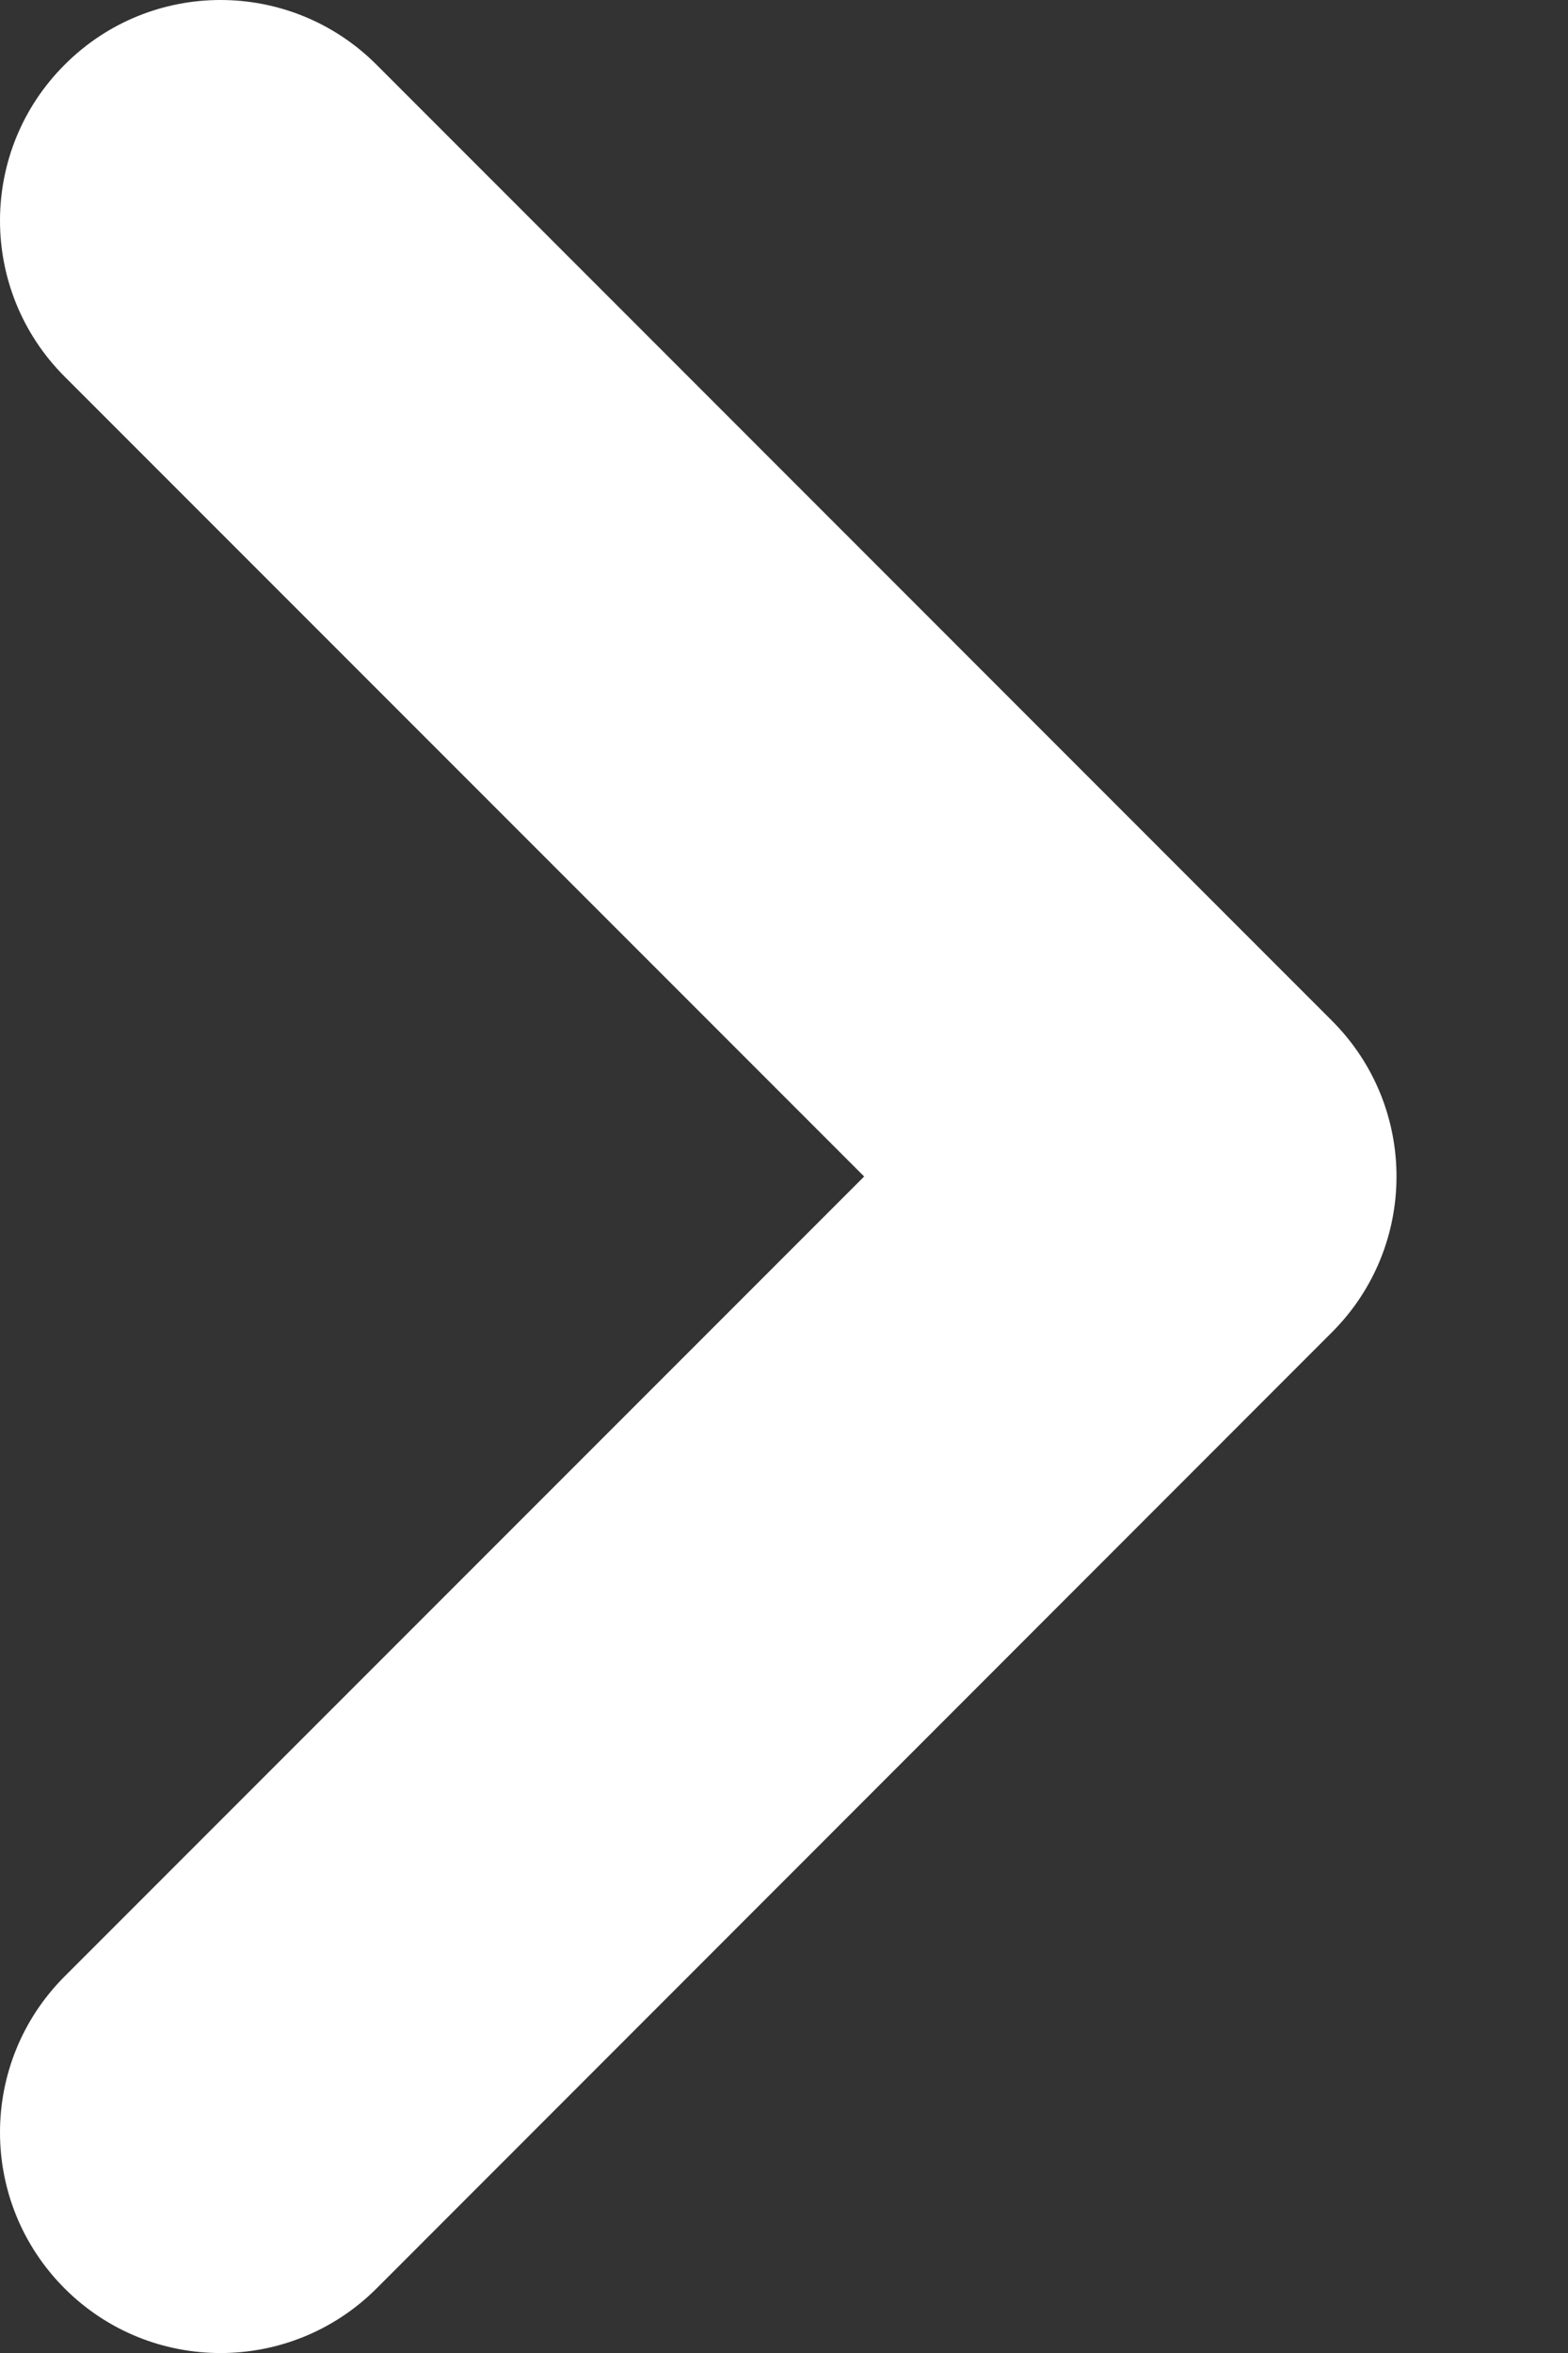 <svg width="8" height="12" viewBox="0 0 8 12" fill="none" xmlns="http://www.w3.org/2000/svg">
<rect x="0" y="0" width="8" height="12" fill="#333333" stroke="none"/>
<path id="Vector 1 (Stroke)" fill-rule="evenodd" clip-rule="evenodd" d="M0.33 11.671C-0.11 11.231 -0.11 10.519 0.33 10.079L4.409 6L0.33 1.921C-0.11 1.481 -0.11 0.769 0.33 0.33C0.769 -0.11 1.481 -0.11 1.921 0.33L6.795 5.205C7.235 5.644 7.235 6.356 6.795 6.795L1.921 11.671C1.481 12.11 0.769 12.11 0.33 11.671Z" fill="white"/>
</svg>
